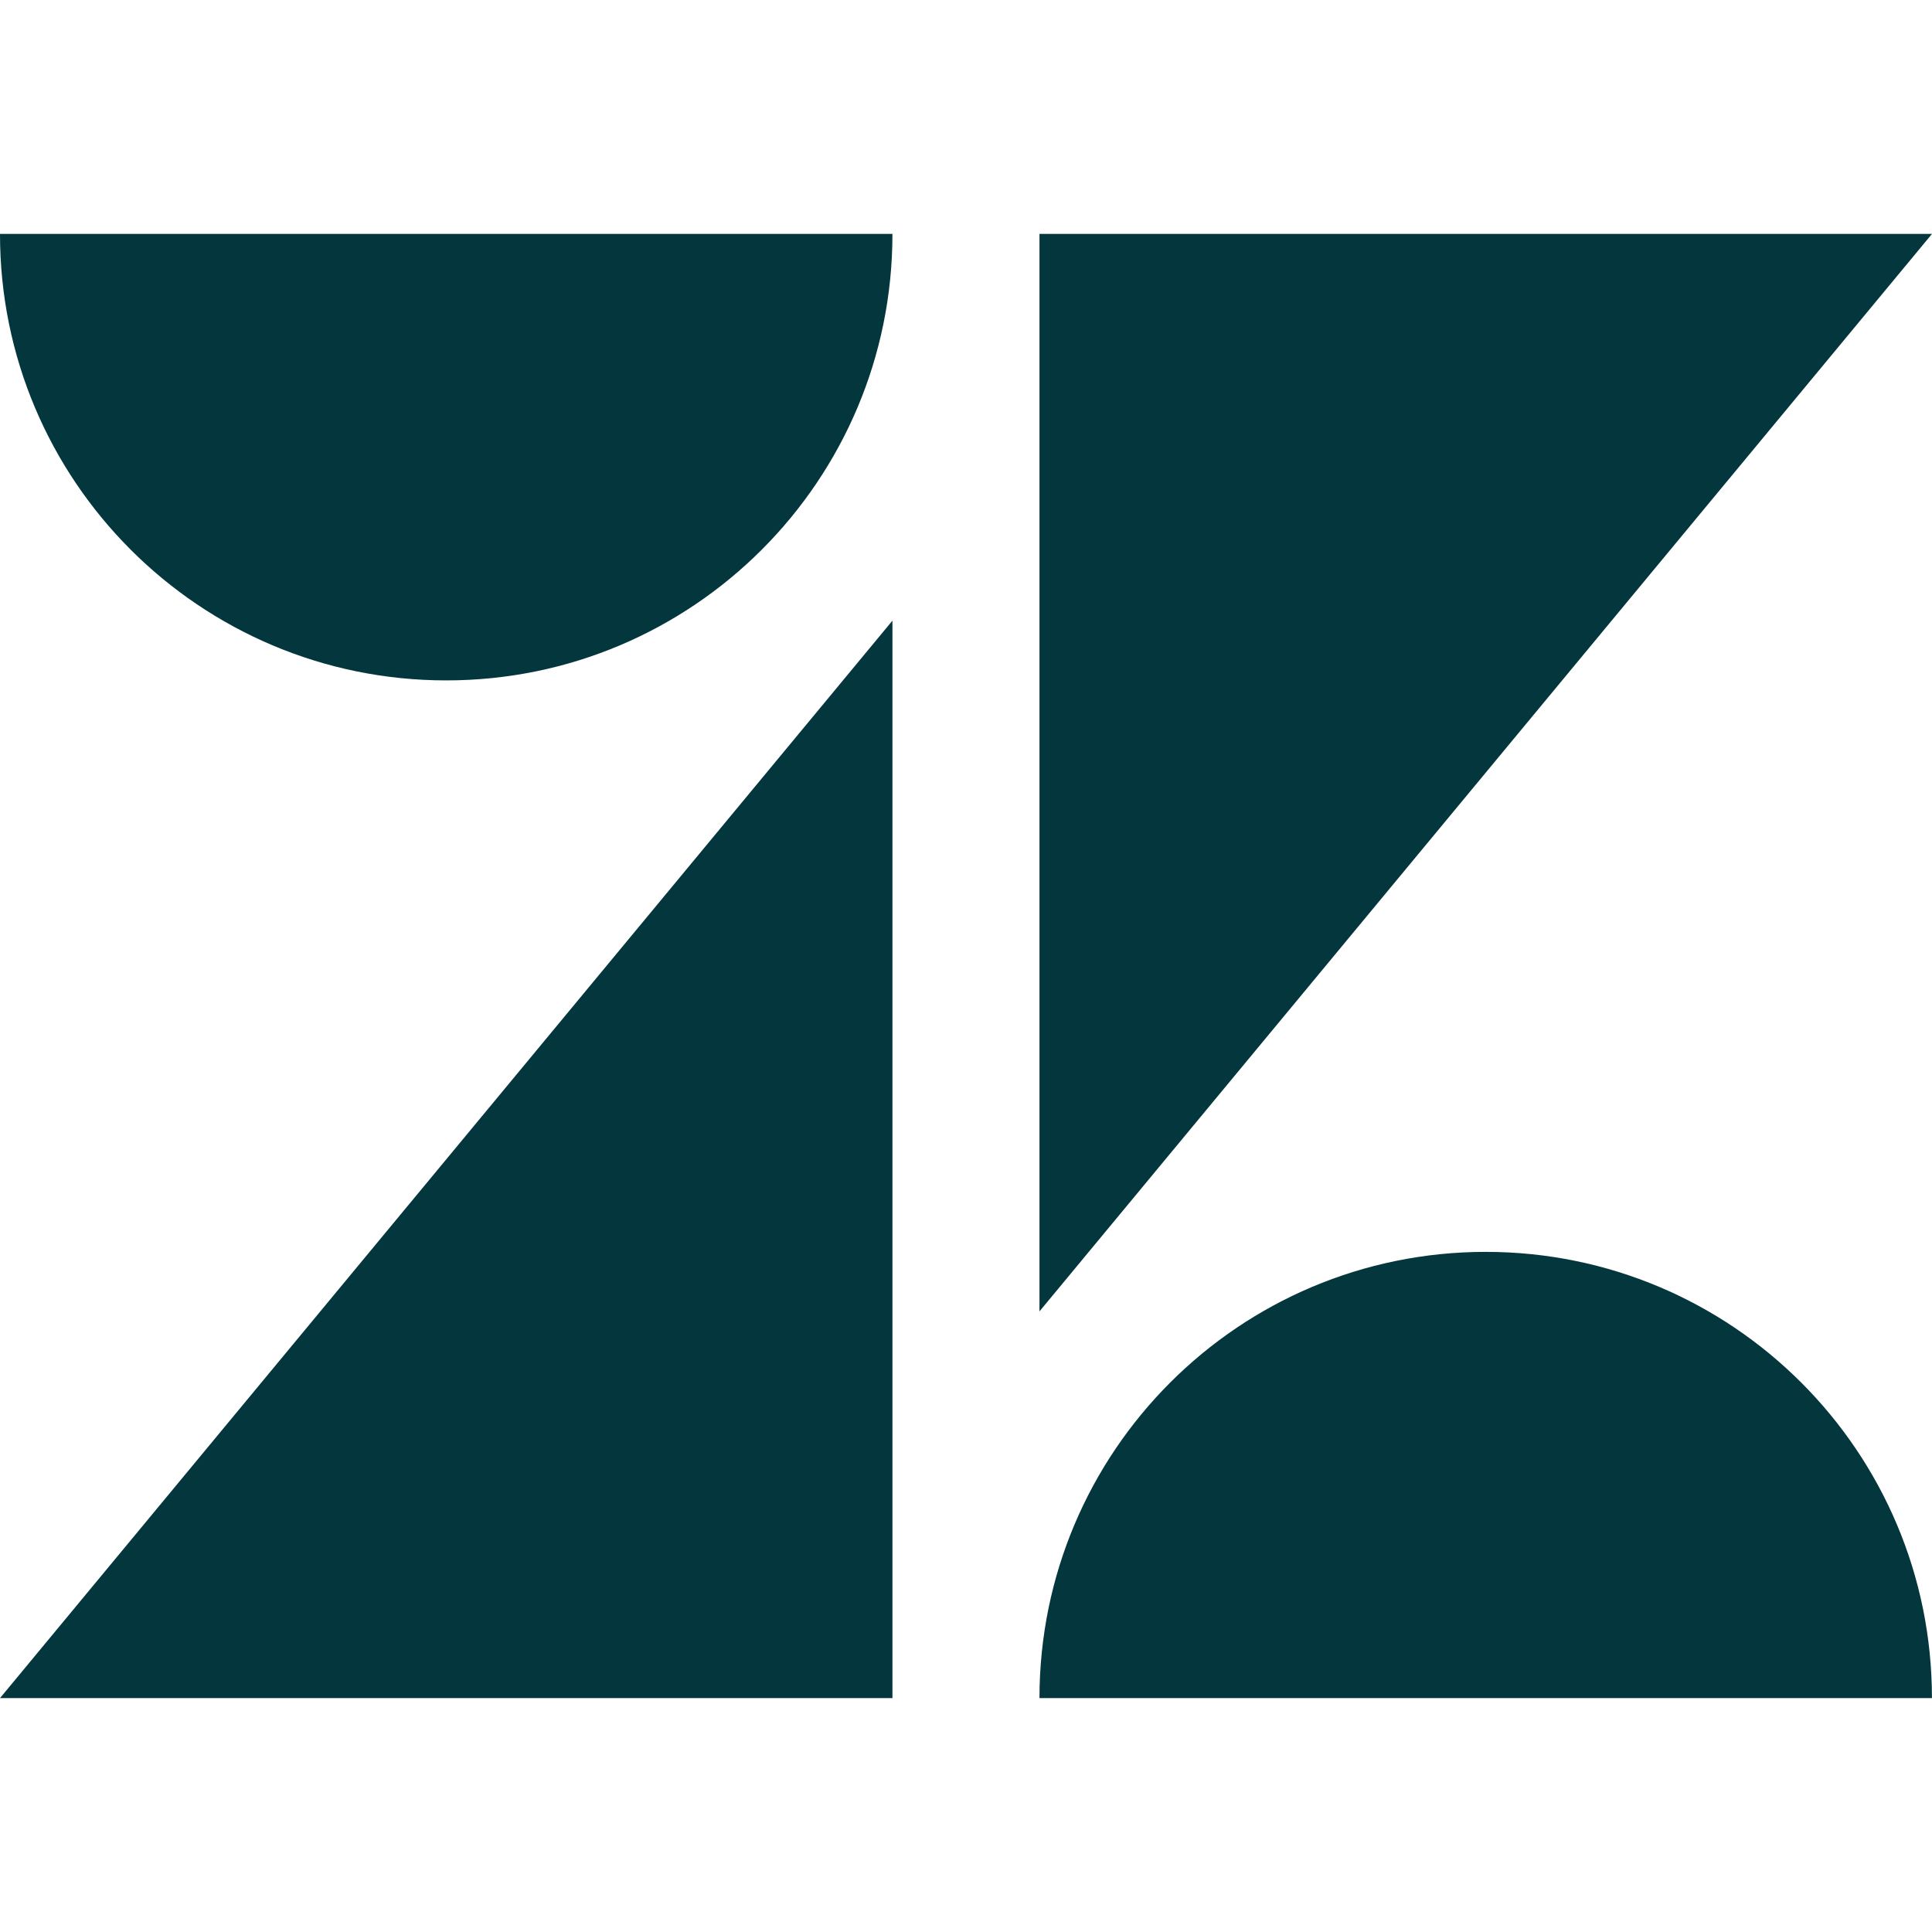 <?xml version="1.0" encoding="UTF-8" standalone="no"?>
<svg
   xmlns:dc="http://purl.org/dc/elements/1.1/"
   xmlns:cc="http://creativecommons.org/ns#"
   xmlns:rdf="http://www.w3.org/1999/02/22-rdf-syntax-ns#"
   xmlns:svg="http://www.w3.org/2000/svg"
   xmlns="http://www.w3.org/2000/svg"
   xmlns:sodipodi="http://sodipodi.sourceforge.net/DTD/sodipodi-0.dtd"
   xmlns:inkscape="http://www.inkscape.org/namespaces/inkscape"
   id="Layer_1"
   data-name="Layer 1"
   viewBox="0 0 64 64"
   version="1.1"
   sodipodi:docname="zendesk-icon.svg"
   width="64"
   height="64"
   inkscape:version="0.92.3 (2405546, 2018-03-11)">
  <sodipodi:namedview
     pagecolor="#ffffff"
     bordercolor="#666666"
     borderopacity="1"
     objecttolerance="10"
     gridtolerance="10"
     guidetolerance="10"
     inkscape:pageopacity="0"
     inkscape:pageshadow="2"
     inkscape:window-width="1920"
     inkscape:window-height="1001"
     id="namedview11"
     showgrid="false"
     inkscape:zoom="5.2444444"
     inkscape:cx="86.192419"
     inkscape:cy="33.162489"
     inkscape:window-x="-9"
     inkscape:window-y="-9"
     inkscape:window-maximized="1"
     inkscape:current-layer="Layer_1" />
  <defs
     id="defs4">
    <style
       id="style2">.cls-1{fill:#03363d}</style>
  </defs>
  <title
     id="title6">golion-z-sourcefile-algae</title>
  <path
     class="cls-1"
     d="M 29.563,20.56 V 56.252 H 2.6045087e-6 Z m 0,-12.811 C 29.568,15.915 22.949,22.539 14.782,22.539 6.614,22.539 -0.005,15.915 2.6045087e-6,7.748 Z M 34.434,56.252 c 0,-8.164 6.618,-14.782 14.782,-14.782 8.164,0 14.782,6.618 14.782,14.782 z m 0,-12.811 V 7.748 H 64 Z"
     id="path8-4"
     inkscape:connector-curvature="0"
     style="fill:#03363d;stroke-width:0.316"
     sodipodi:nodetypes="cccccscccscccccc" />
</svg>
